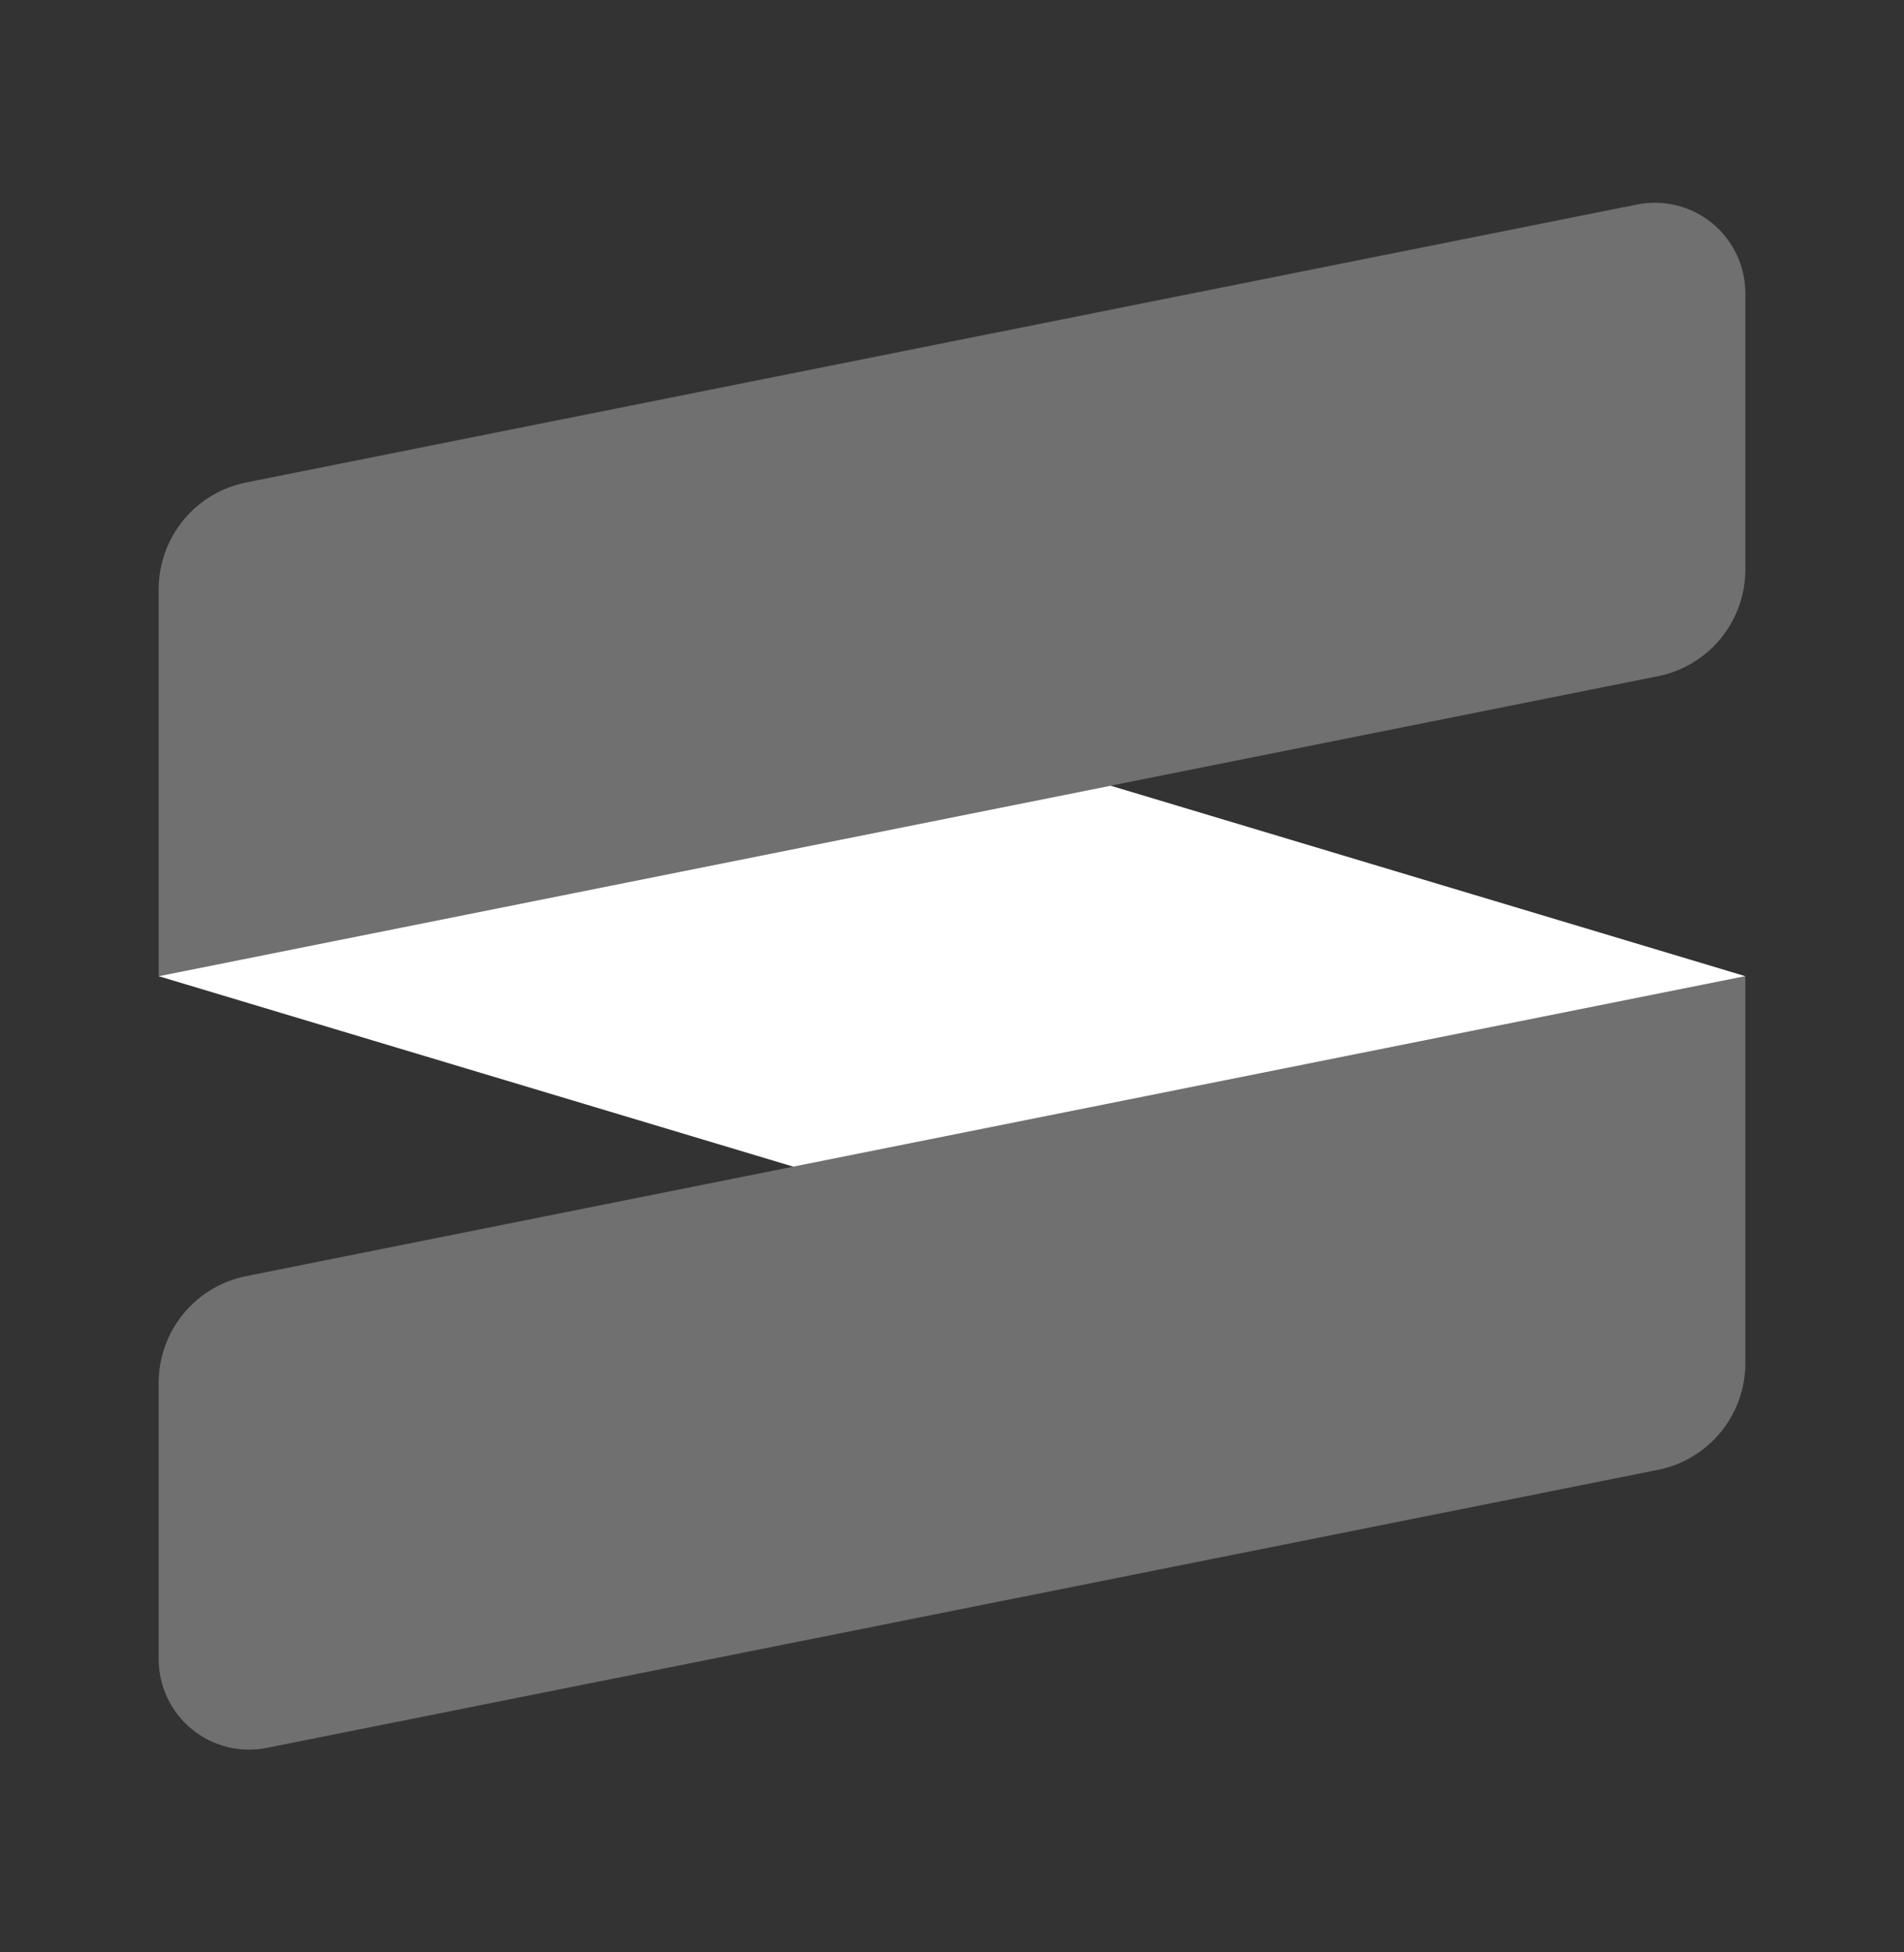 <svg width="40" height="41" viewBox="0 0 40 41" fill="none" xmlns="http://www.w3.org/2000/svg">
<rect x="0" y="0" width="40" height="41" fill="#333333" stroke="none"/>
<path d="M3.333 20.5L16.667 24.5L36.667 20.5L23.333 16.5L3.333 20.5Z" fill="white"/>
<path opacity="0.3" d="M34.833 14.2L3.333 20.5V12.367C3.335 11.84 3.518 11.33 3.852 10.923C4.186 10.516 4.65 10.237 5.167 10.133L34.367 4.3C34.645 4.24 34.932 4.243 35.209 4.31C35.485 4.376 35.743 4.503 35.964 4.682C36.185 4.861 36.362 5.088 36.484 5.345C36.606 5.602 36.668 5.882 36.667 6.167V11.967C36.666 12.493 36.482 13.003 36.148 13.41C35.814 13.817 35.35 14.096 34.833 14.2ZM36.667 28.633V20.5L5.167 26.8C4.65 26.904 4.186 27.183 3.852 27.59C3.518 27.997 3.335 28.507 3.333 29.033V34.833C3.332 35.118 3.394 35.398 3.516 35.655C3.638 35.912 3.815 36.139 4.036 36.318C4.257 36.497 4.515 36.624 4.791 36.69C5.068 36.757 5.356 36.76 5.633 36.7L34.833 30.867C35.35 30.763 35.814 30.484 36.148 30.077C36.482 29.67 36.666 29.16 36.667 28.633Z" fill="white"/>
</svg>
